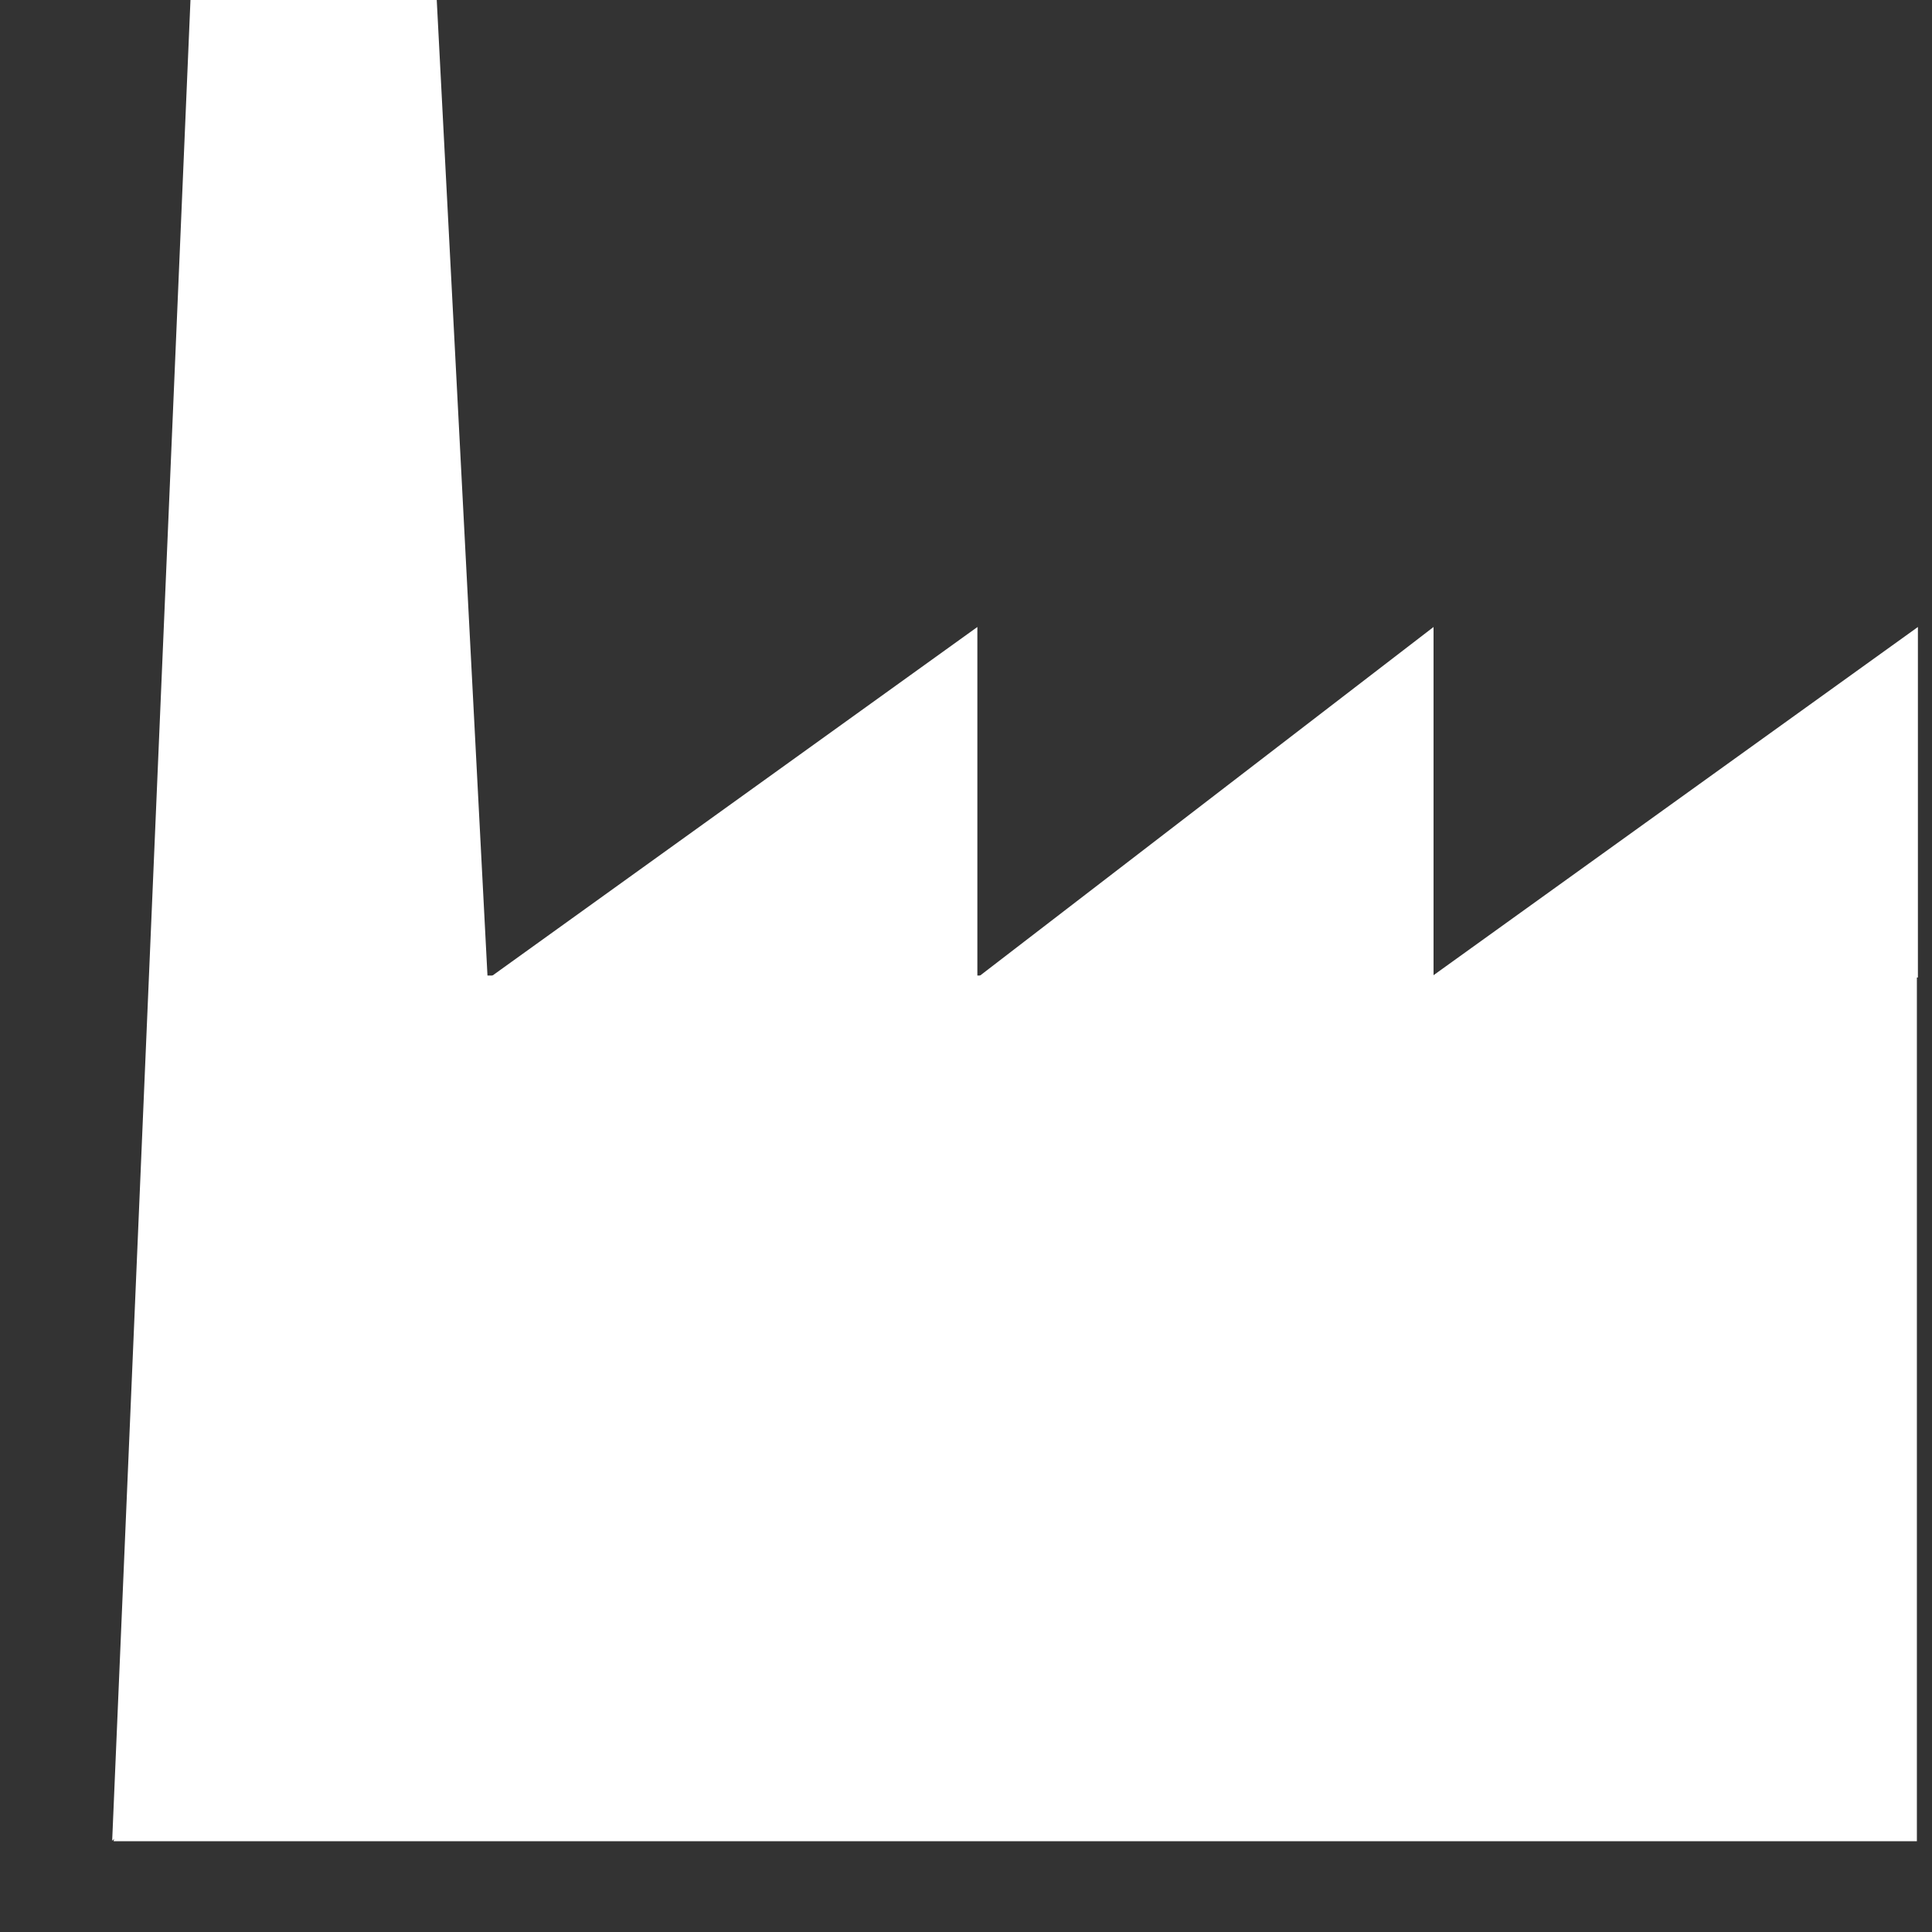 <?xml version="1.0" encoding="UTF-8"?>
<svg width="17px" height="17px" viewBox="0 0 17 17" version="1.1" xmlns="http://www.w3.org/2000/svg" xmlns:xlink="http://www.w3.org/1999/xlink">
    <rect x="0" y="0" width="17" height="17" fill="#333333" stroke="none"/>
    <!-- Generator: Sketch 50.2 (55047) - http://www.bohemiancoding.com/sketch -->
    <title>FactoryWhite</title>
    <desc>Created with Sketch.</desc>
    <defs></defs>
    <g id="FactoryWhite" stroke="none" stroke-width="1" fill="none" fill-rule="evenodd">
        <g id="Page-1" fill="#FFFFFF">
            <polygon id="Fill-1" points="12.586 8.601 16.876 8.601 16.876 5.517"></polygon>
            <polygon id="Fill-2" points="12.614 8.601 12.614 5.517 8.602 8.601"></polygon>
            <polygon id="Fill-3" points="8.6 8.601 8.6 5.517 4.31 8.601"></polygon>
            <polygon id="Fill-4" points="2.307 8.584 1 16.201 16.867 16.201 16.867 8.584"></polygon>
            <polygon id="Fill-5" points="1.676 0 0.987 16.197 4.519 13 3.843 0"></polygon>
        </g>
    </g>
</svg>